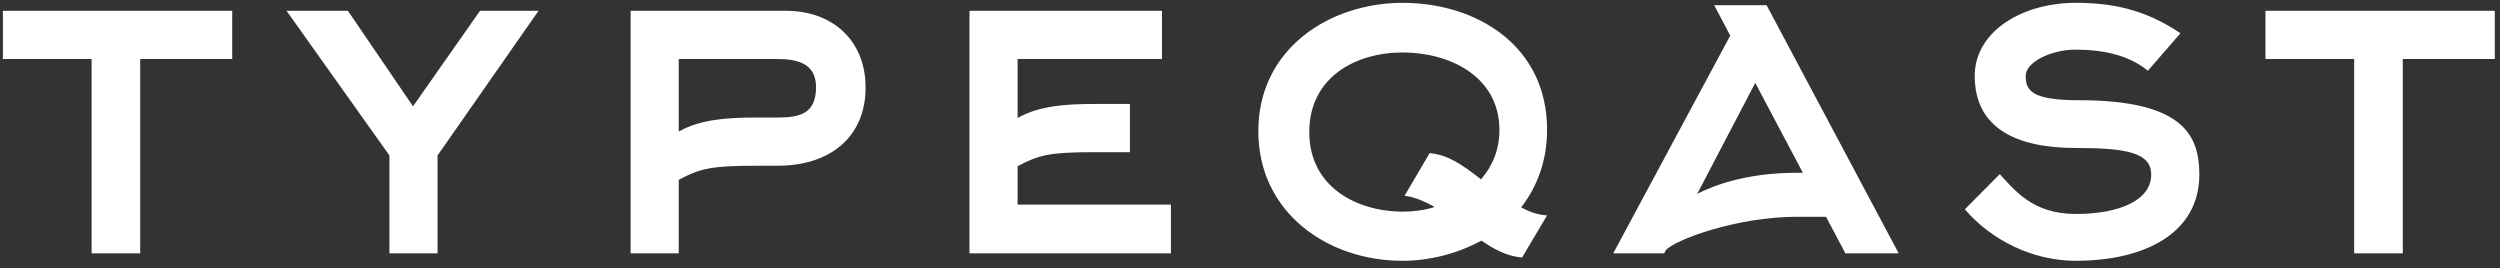 <?xml version="1.0" encoding="UTF-8"?>
<svg width="149px" height="16px" viewBox="0 0 149 16" version="1.1" xmlns="http://www.w3.org/2000/svg" xmlns:xlink="http://www.w3.org/1999/xlink">
    <rect x="0" y="0" width="149" height="16" fill="#333333" stroke="none"/>
    <!-- Generator: sketchtool 63.1 (101010) - https://sketch.com -->
    <title>C7BD431B-EE19-4780-A6C4-75DBEFD0B0E3</title>
    <desc>Created with sketchtool.</desc>
    <g id="Page-1" stroke="none" stroke-width="1" fill="none" fill-rule="evenodd">
        <g id="All-contacts-mobile" transform="translate(-112, -15)" fill="#FFFFFF" fill-rule="nonzero">
            <g id="Header-S">
                <g id="Logo" transform="translate(112, 15)">
                    <path d="M13.84,3.517 L8.356,3.517 L8.356,15.097 L5.46,15.097 L5.46,3.517 L0.173,3.517 L0.173,0.644 L13.84,0.644 L13.84,3.517 L13.84,3.517 Z M32.096,0.644 L26.078,9.265 L26.078,15.097 L23.21,15.097 L23.21,9.265 L17.079,0.644 L20.735,0.644 L24.616,6.336 L28.609,0.644 L32.096,0.644 L32.096,0.644 Z M40.453,3.517 L40.453,7.842 C41.718,7.117 43.349,7.005 45.037,7.005 L46.33,7.005 C47.708,7.005 48.636,6.754 48.636,5.192 C48.636,3.769 47.511,3.517 46.33,3.517 L40.453,3.517 Z M40.453,15.097 L37.585,15.097 L37.585,0.644 L46.836,0.644 C49.648,0.644 51.589,2.429 51.589,5.22 C51.589,8.066 49.592,9.879 46.33,9.879 L45.037,9.879 C42.365,9.879 41.718,10.047 40.453,10.716 L40.453,15.097 Z M60.649,9.907 L60.649,12.195 L69.788,12.195 L69.788,15.097 L57.781,15.097 L57.781,0.644 L69.254,0.644 L69.254,3.517 L60.649,3.517 L60.649,7.033 C61.915,6.308 63.517,6.196 65.205,6.196 L67.342,6.196 L67.342,9.07 L65.205,9.07 C62.533,9.07 61.915,9.237 60.649,9.907 Z M83.714,11.665 L85.204,9.126 C86.329,9.237 87.116,9.795 88.269,10.688 C88.944,9.907 89.366,8.93 89.366,7.759 C89.366,4.522 86.357,3.127 83.601,3.127 C80.789,3.127 78.033,4.606 78.033,7.87 C78.033,11.135 80.845,12.614 83.629,12.614 C84.248,12.614 84.895,12.53 85.513,12.335 C85.485,12.335 85.457,12.335 85.457,12.307 C84.895,12 84.332,11.749 83.714,11.665 L83.714,11.665 Z M92.206,7.731 C92.206,9.572 91.615,11.135 90.659,12.362 C91.137,12.614 91.644,12.809 92.206,12.837 L90.716,15.348 C89.788,15.264 89.085,14.874 88.297,14.343 C86.891,15.097 85.26,15.543 83.573,15.543 C79.158,15.543 74.996,12.697 74.996,7.814 C74.996,2.904 79.242,0.169 83.601,0.169 C87.988,0.169 92.206,2.708 92.206,7.731 L92.206,7.731 Z M107.059,10.298 L107.453,10.298 L104.613,4.94 L101.154,11.553 C102.082,11.079 104.05,10.298 107.059,10.298 L107.059,10.298 Z M103.122,2.122 L102.166,0.309 L105.288,0.309 L113.161,15.097 L109.984,15.097 L108.831,12.92 L107.087,12.92 C103.488,12.92 99.748,14.316 99.27,14.929 L99.186,15.097 L96.149,15.097 L103.122,2.122 Z M129.955,1.983 L128.015,4.215 C126.89,3.294 125.371,2.959 123.684,2.959 C122.278,2.959 120.731,3.685 120.731,4.522 C120.731,5.387 121.069,5.973 123.909,5.973 C130.124,5.973 131.08,8.066 131.08,10.409 C131.08,13.869 127.874,15.543 123.712,15.543 C121.181,15.543 118.707,14.343 117.104,12.474 L119.185,10.381 C120.057,11.302 121.125,12.753 123.712,12.753 C126.356,12.753 128.212,11.916 128.212,10.409 C128.212,9.098 126.749,8.819 123.712,8.819 C120.225,8.819 117.694,7.675 117.694,4.522 C117.694,1.899 120.478,0.169 123.712,0.169 C125.821,0.169 127.818,0.532 129.955,1.983 L129.955,1.983 Z M148.689,3.517 L143.205,3.517 L143.205,15.097 L140.309,15.097 L140.309,3.517 L135.022,3.517 L135.022,0.644 L148.689,0.644 L148.689,3.517 L148.689,3.517 Z" id="Shape"></path>
                </g>
            </g>
        </g>
    </g>
</svg>